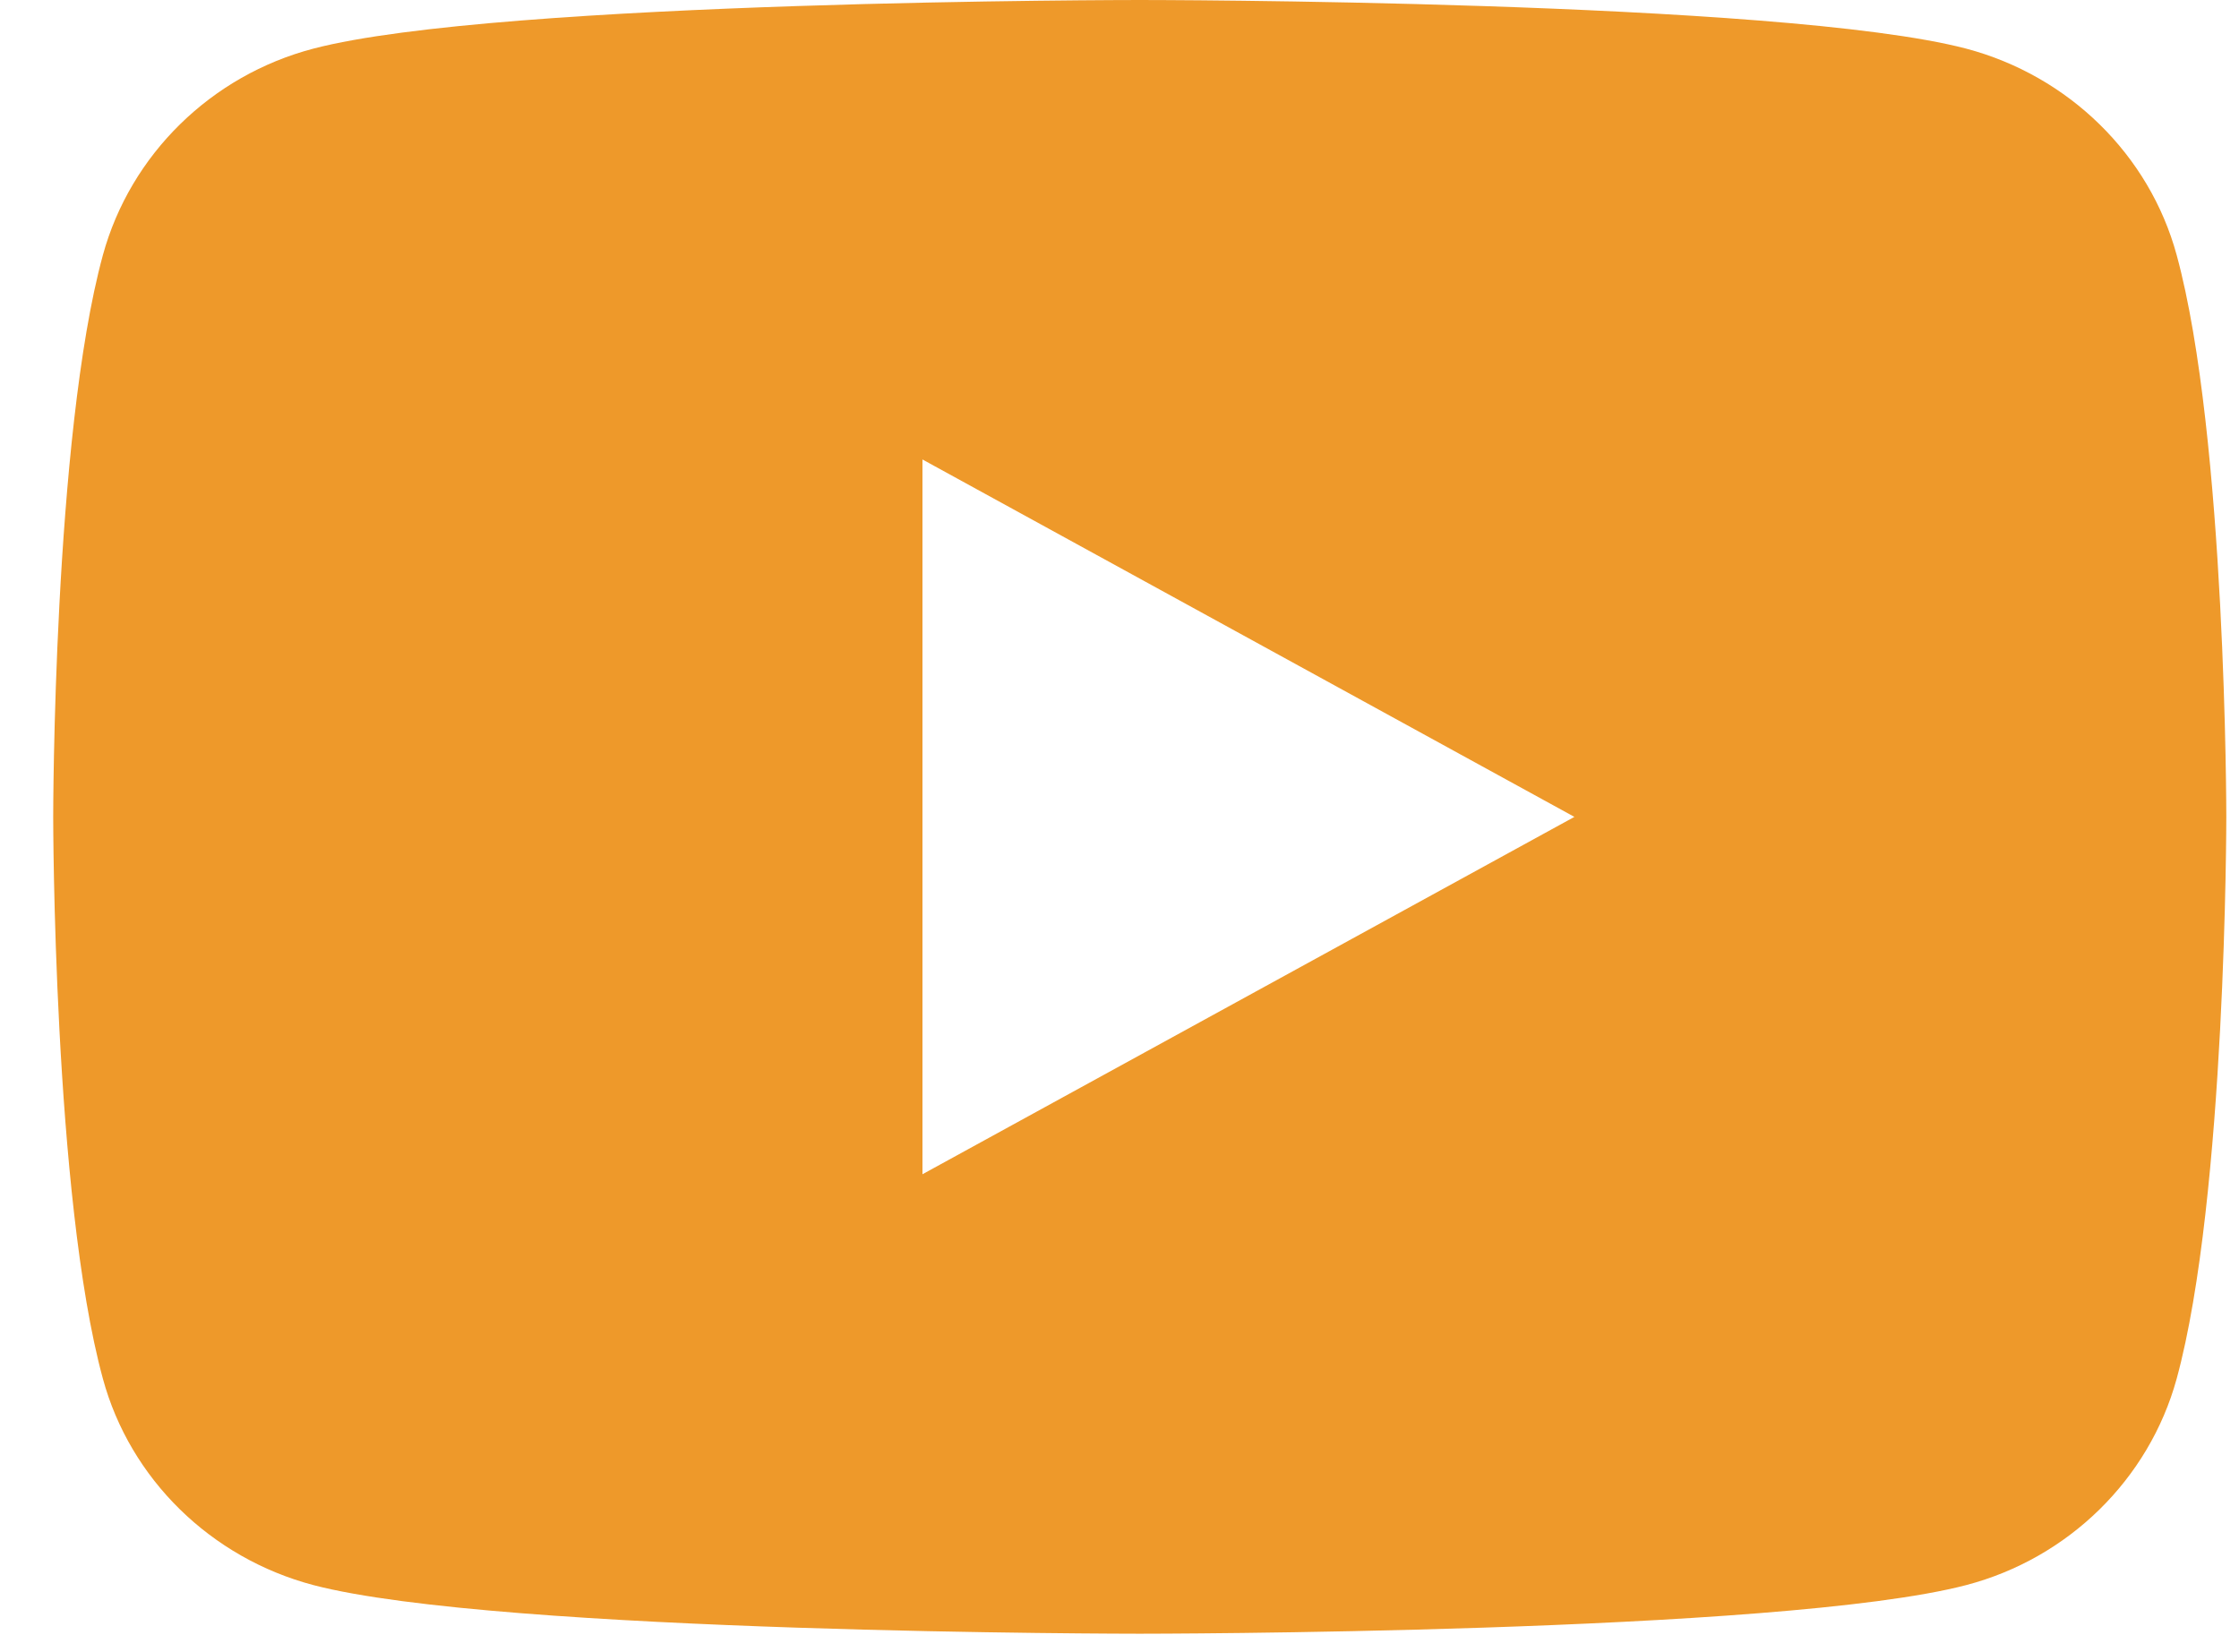 <svg width="42" height="31" viewBox="0 0 42 31" fill="none" xmlns="http://www.w3.org/2000/svg">
<path d="M40.831 4.786C41.762 8.2 41.762 15.327 41.762 15.327C41.762 15.327 41.762 22.454 40.831 25.868C40.313 27.755 38.799 29.239 36.881 29.741C33.398 30.653 21.38 30.653 21.38 30.653C21.38 30.653 9.369 30.653 5.88 29.741C3.953 29.232 2.441 27.749 1.93 25.868C0.998 22.454 0.998 15.327 0.998 15.327C0.998 15.327 0.998 8.2 1.93 4.786C2.447 2.899 3.962 1.414 5.88 0.912C9.369 -2.89824e-07 21.38 0 21.38 0C21.38 0 33.398 -2.89824e-07 36.881 0.912C38.807 1.422 40.319 2.904 40.831 4.786ZM17.304 22.032L29.533 15.327L17.304 8.621V22.032Z" fill="#EE992A"/>
</svg>
